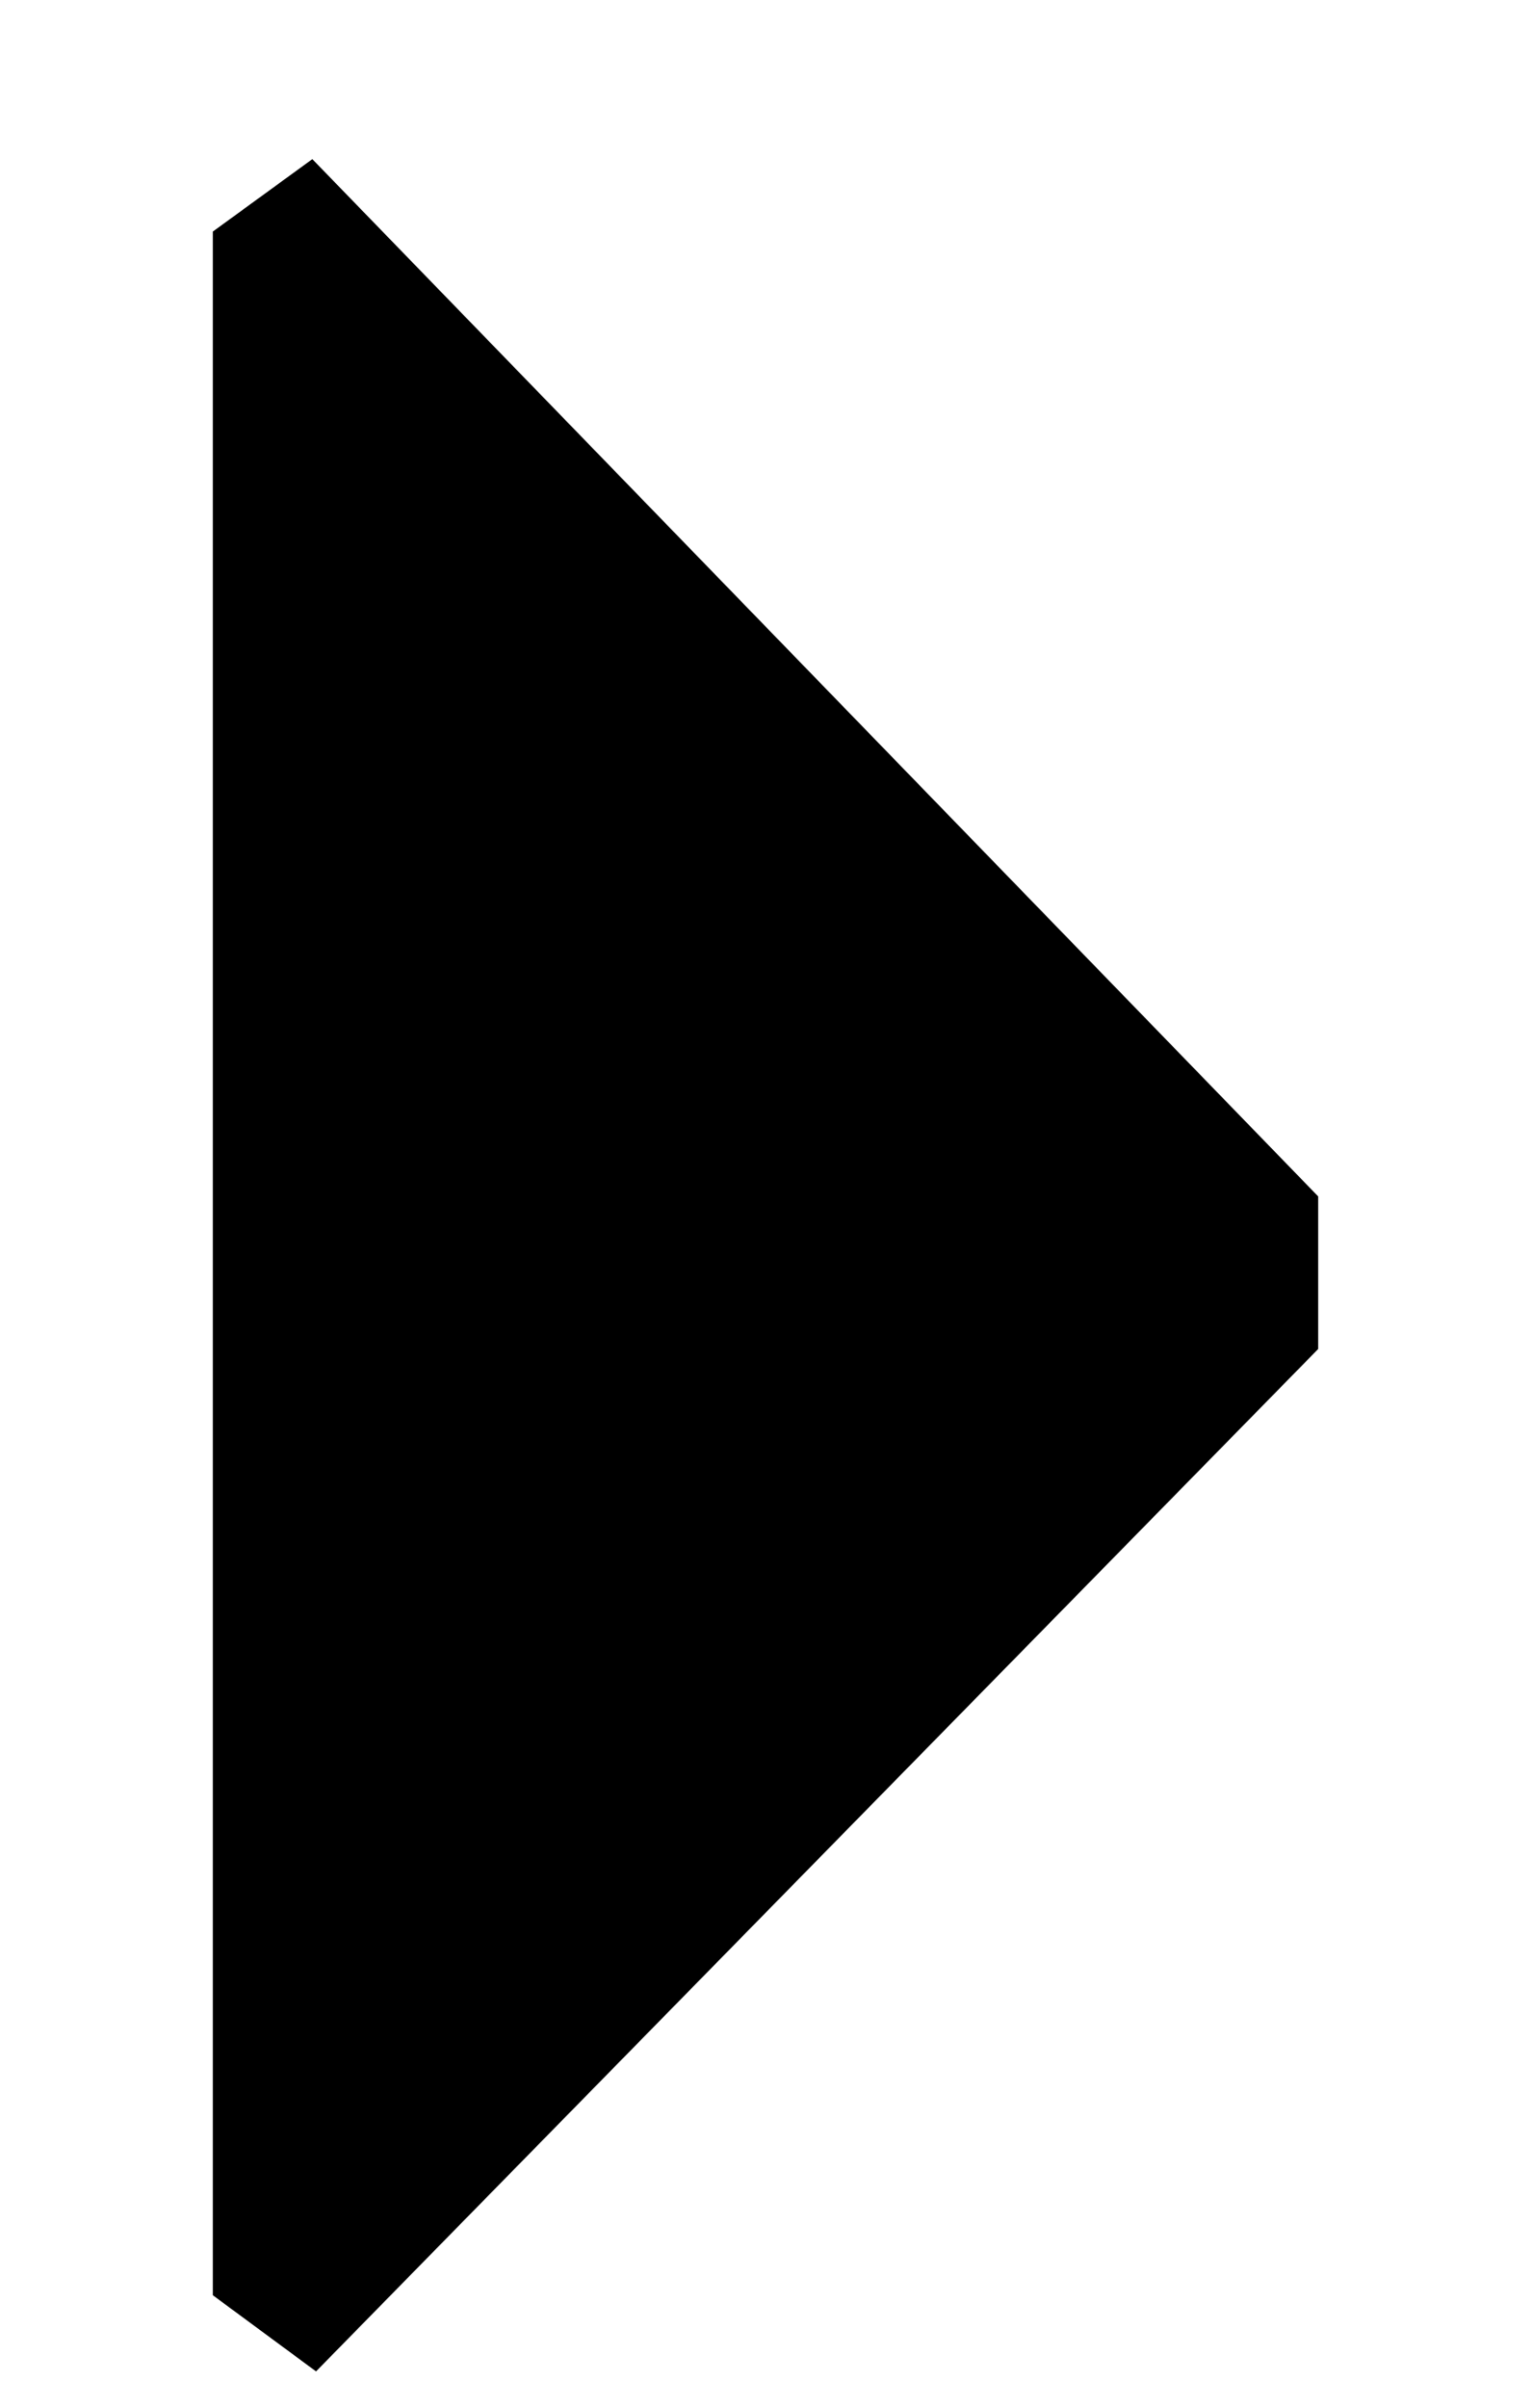 <svg width="7" height="11" viewBox="0 0 7 11" fill="current" xmlns="http://www.w3.org/2000/svg">
<path d="M1.445 10.834L0.973 10.486L0.973 1.058L1.428 0.727L6.027 5.466L6.027 6.163L1.445 10.834Z"/>
</svg>
